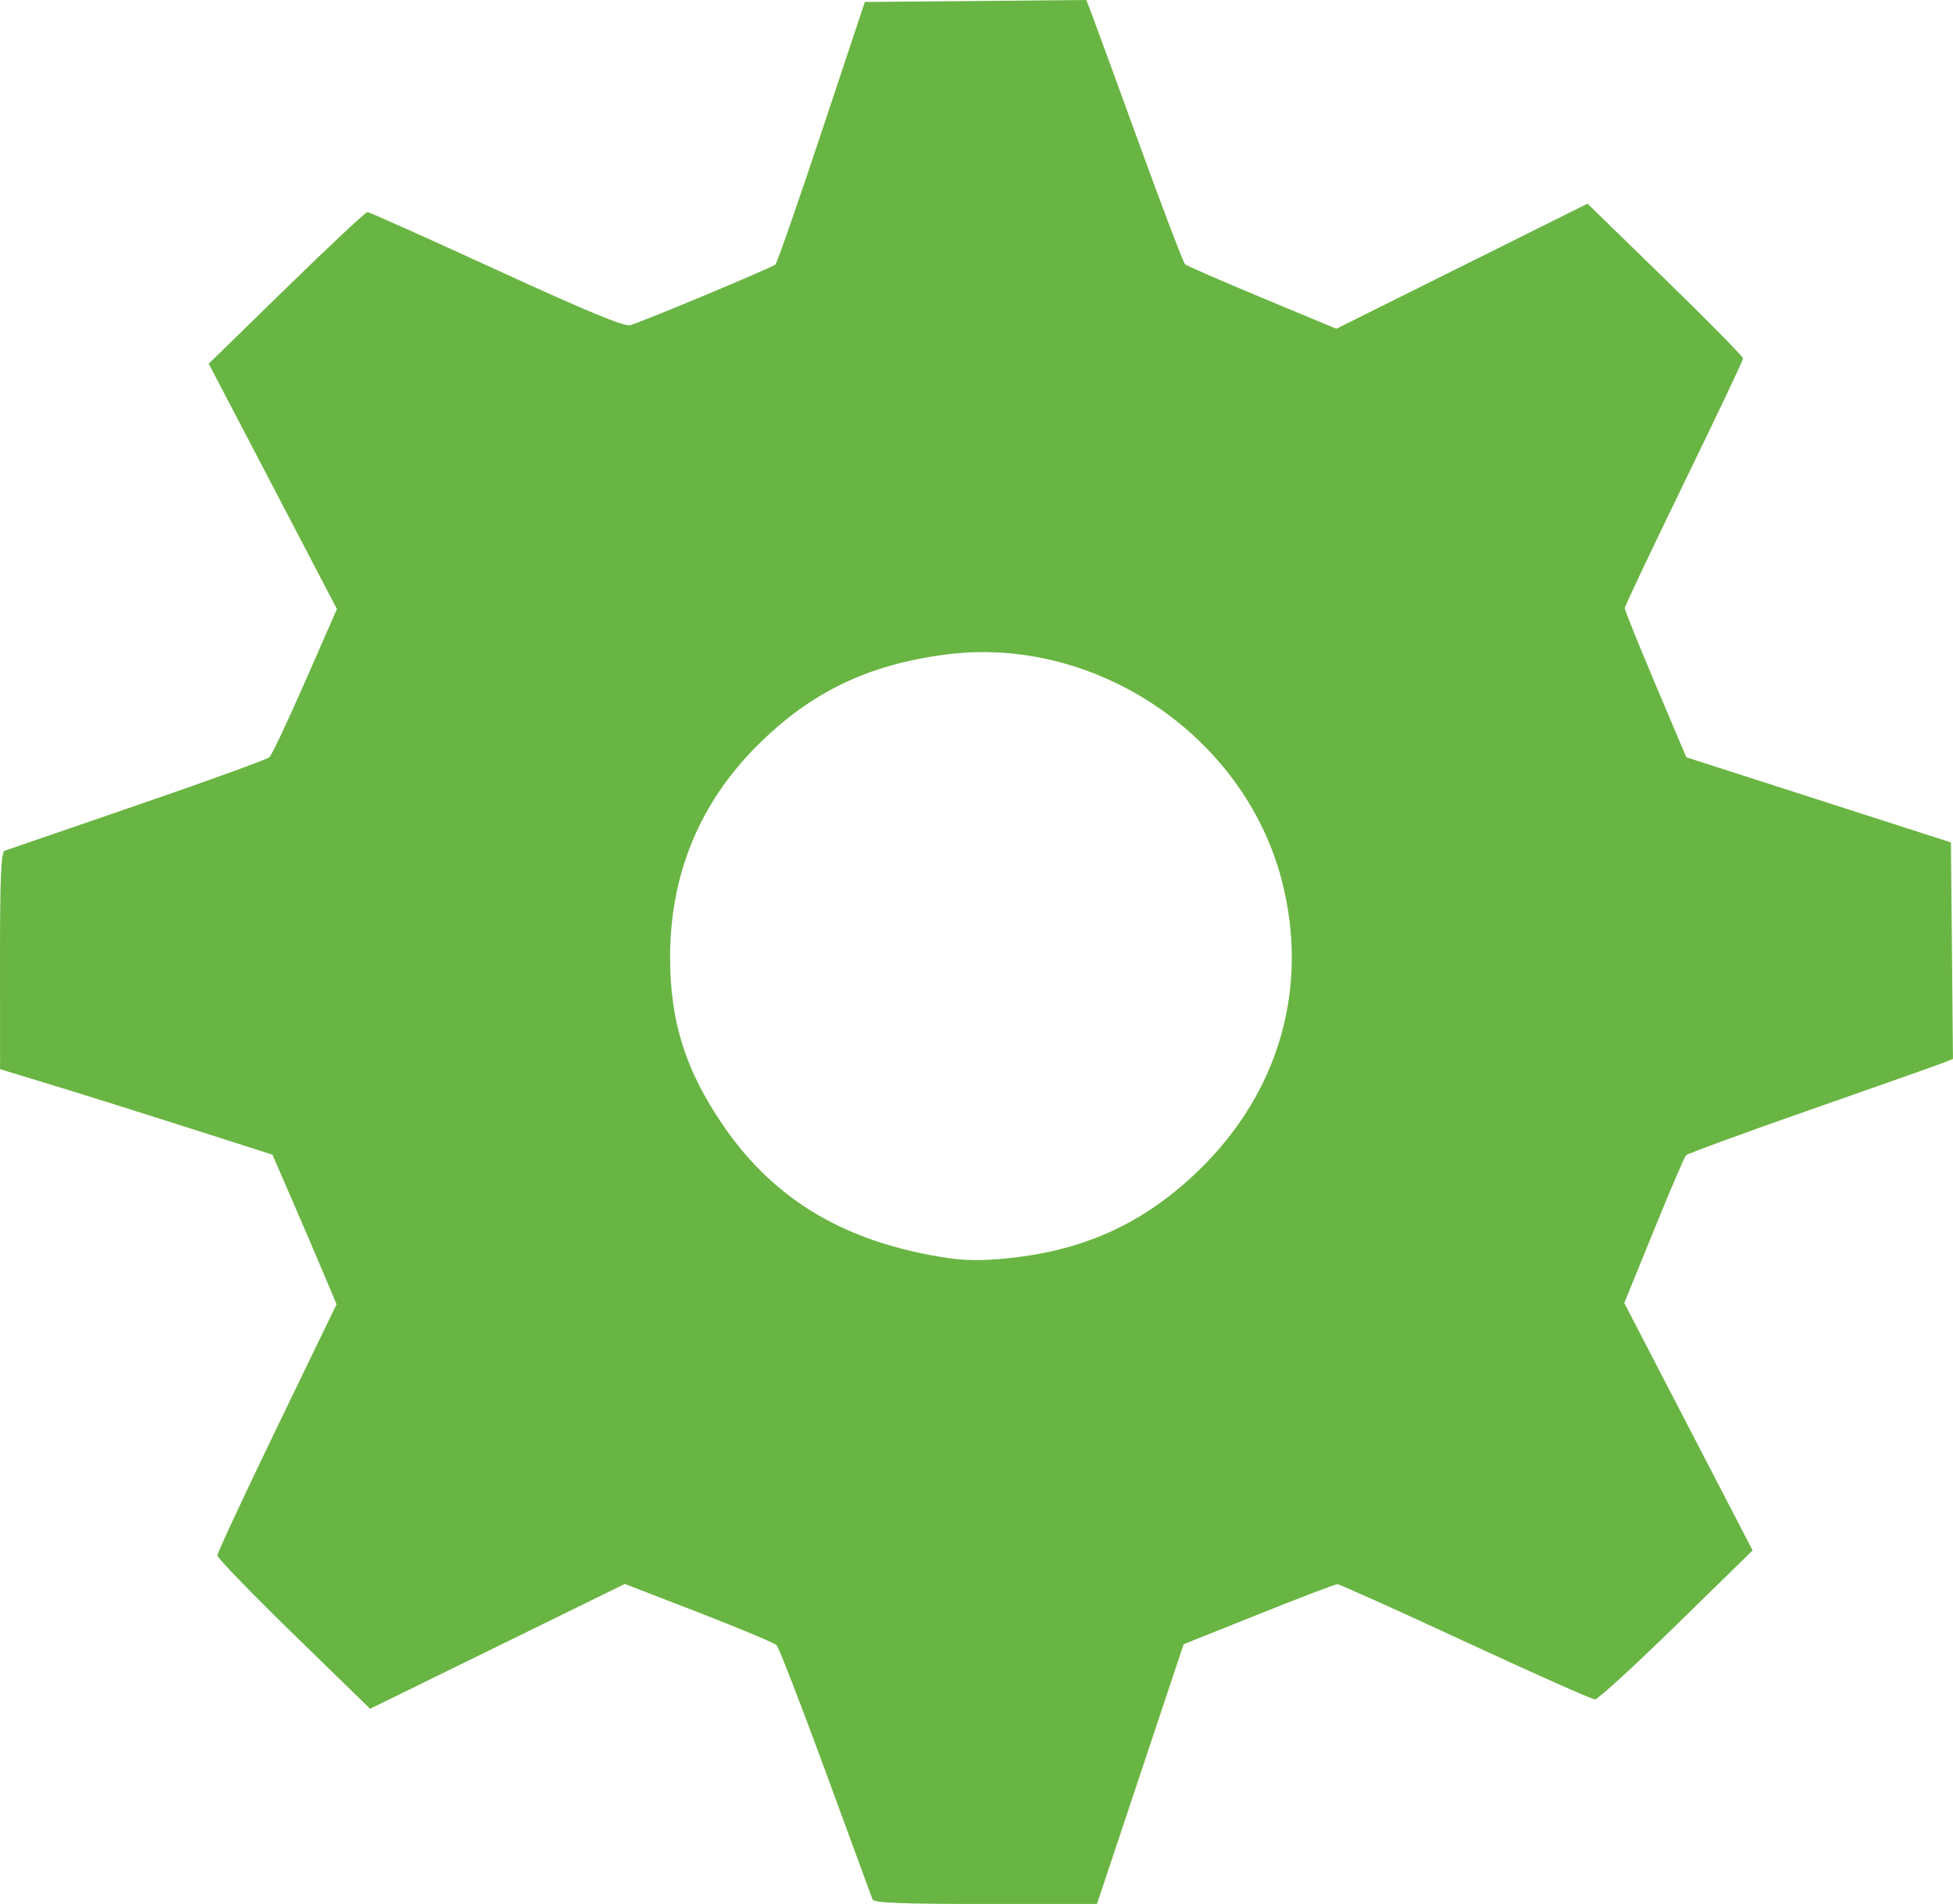 <?xml version="1.0" encoding="UTF-8" standalone="no"?>
<!-- Created with Inkscape (http://www.inkscape.org/) -->

<svg
   xmlns:dc="http://purl.org/dc/elements/1.1/"
   xmlns:cc="http://creativecommons.org/ns#"
   xmlns:rdf="http://www.w3.org/1999/02/22-rdf-syntax-ns#"
   xmlns:svg="http://www.w3.org/2000/svg"
   xmlns="http://www.w3.org/2000/svg"
   xmlns:sodipodi="http://sodipodi.sourceforge.net/DTD/sodipodi-0.dtd"
   xmlns:inkscape="http://www.inkscape.org/namespaces/inkscape"
   width="31.993mm"
   height="31.187mm"
   viewBox="0 0 113.36 110.506"
   id="svg2"
   version="1.1"
   inkscape:version="0.91 r13725"
   sodipodi:docname="conf.svg">
  <defs
     id="defs4" />
  <sodipodi:namedview
     id="base"
     pagecolor="#ffffff"
     bordercolor="#666666"
     borderopacity="1.0"
     inkscape:pageopacity="0.0"
     inkscape:pageshadow="2"
     inkscape:zoom="0.7"
     inkscape:cx="-103.90709"
     inkscape:cy="-50.645665"
     inkscape:document-units="px"
     inkscape:current-layer="layer1"
     showgrid="false"
     inkscape:window-width="1366"
     inkscape:window-height="746"
     inkscape:window-x="0"
     inkscape:window-y="0"
     inkscape:window-maximized="1"
     fit-margin-top="0"
     fit-margin-left="0"
     fit-margin-right="0"
     fit-margin-bottom="0" />
  <g
     inkscape:label="Layer 1"
     inkscape:groupmode="layer"
     id="layer1"
     transform="translate(-1.636,-2.601)">
    <path
       style="fill:#69b543"
       d="m 52.279,112.837 c -0.056,-0.148 -1.278,-3.475 -2.715,-7.392 -1.437,-3.917 -2.722,-7.23 -2.855,-7.361 -0.133,-0.132 -2.169,-0.985 -4.524,-1.896 l -4.282,-1.657 -7.392,3.622 -7.392,3.622 -4.433,-4.314 c -2.438,-2.373 -4.433,-4.436 -4.433,-4.585 0,-0.149 1.557,-3.49 3.459,-7.424 l 3.459,-7.154 -0.737,-1.75 c -0.405,-0.963 -1.243,-2.916 -1.86,-4.34 l -1.123,-2.59 -4.754,-1.521 c -2.615,-0.837 -6.172,-1.953 -7.906,-2.482 l -3.152,-0.961 -0.003,-6.29 c -0.003,-4.837 0.061,-6.313 0.274,-6.389 0.152,-0.055 3.614,-1.246 7.694,-2.646 4.079,-1.401 7.531,-2.653 7.671,-2.783 0.14,-0.13 1.078,-2.118 2.085,-4.418 l 1.831,-4.182 -3.72,-7.118 -3.72,-7.118 4.511,-4.401 c 2.481,-2.421 4.596,-4.401 4.699,-4.401 0.104,0 3.476,1.509 7.494,3.354 5.318,2.441 7.433,3.314 7.774,3.209 0.908,-0.281 8.237,-3.346 8.415,-3.519 0.099,-0.096 1.307,-3.564 2.685,-7.706 l 2.506,-7.531 6.429,-0.057 6.429,-0.057 0.35,0.92 c 0.193,0.506 1.442,3.921 2.776,7.589 1.334,3.668 2.505,6.741 2.603,6.829 0.097,0.088 2.113,0.966 4.479,1.951 l 4.302,1.791 7.29,-3.63 7.29,-3.63 4.514,4.396 c 2.483,2.418 4.514,4.482 4.514,4.588 0,0.105 -1.544,3.362 -3.432,7.238 -1.887,3.876 -3.432,7.141 -3.433,7.256 -6.65e-4,0.115 0.802,2.109 1.784,4.43 l 1.785,4.221 7.681,2.472 7.681,2.472 0.059,6.283 0.059,6.283 -0.612,0.241 c -0.337,0.133 -3.787,1.351 -7.668,2.708 -3.881,1.356 -7.129,2.547 -7.218,2.646 -0.09,0.099 -0.932,2.067 -1.872,4.375 l -1.709,4.195 3.725,7.18 3.725,7.18 -4.426,4.325 c -2.434,2.379 -4.56,4.325 -4.724,4.325 -0.164,0 -3.546,-1.505 -7.516,-3.345 -3.97,-1.84 -7.316,-3.345 -7.437,-3.345 -0.12,0 -2.177,0.784 -4.571,1.743 l -4.353,1.743 -2.515,7.537 -2.515,7.537 -6.465,0 c -4.97,0 -6.489,-0.062 -6.567,-0.27 z m 8.618,-37.299 c 4.111,-0.55 7.38,-2.145 10.366,-5.056 4.655,-4.537 6.383,-10.65 4.759,-16.834 -2.206,-8.401 -10.86,-14.194 -19.508,-13.057 -4.531,0.595 -7.833,2.193 -10.933,5.291 -3.353,3.351 -5.054,7.493 -5.05,12.299 0.003,3.714 0.893,6.535 3.062,9.712 3.011,4.408 7.186,6.862 13.168,7.738 1.118,0.164 2.445,0.134 4.135,-0.092 z"
       id="path3417"
       inkscape:connector-curvature="0" />
  </g>
</svg>
